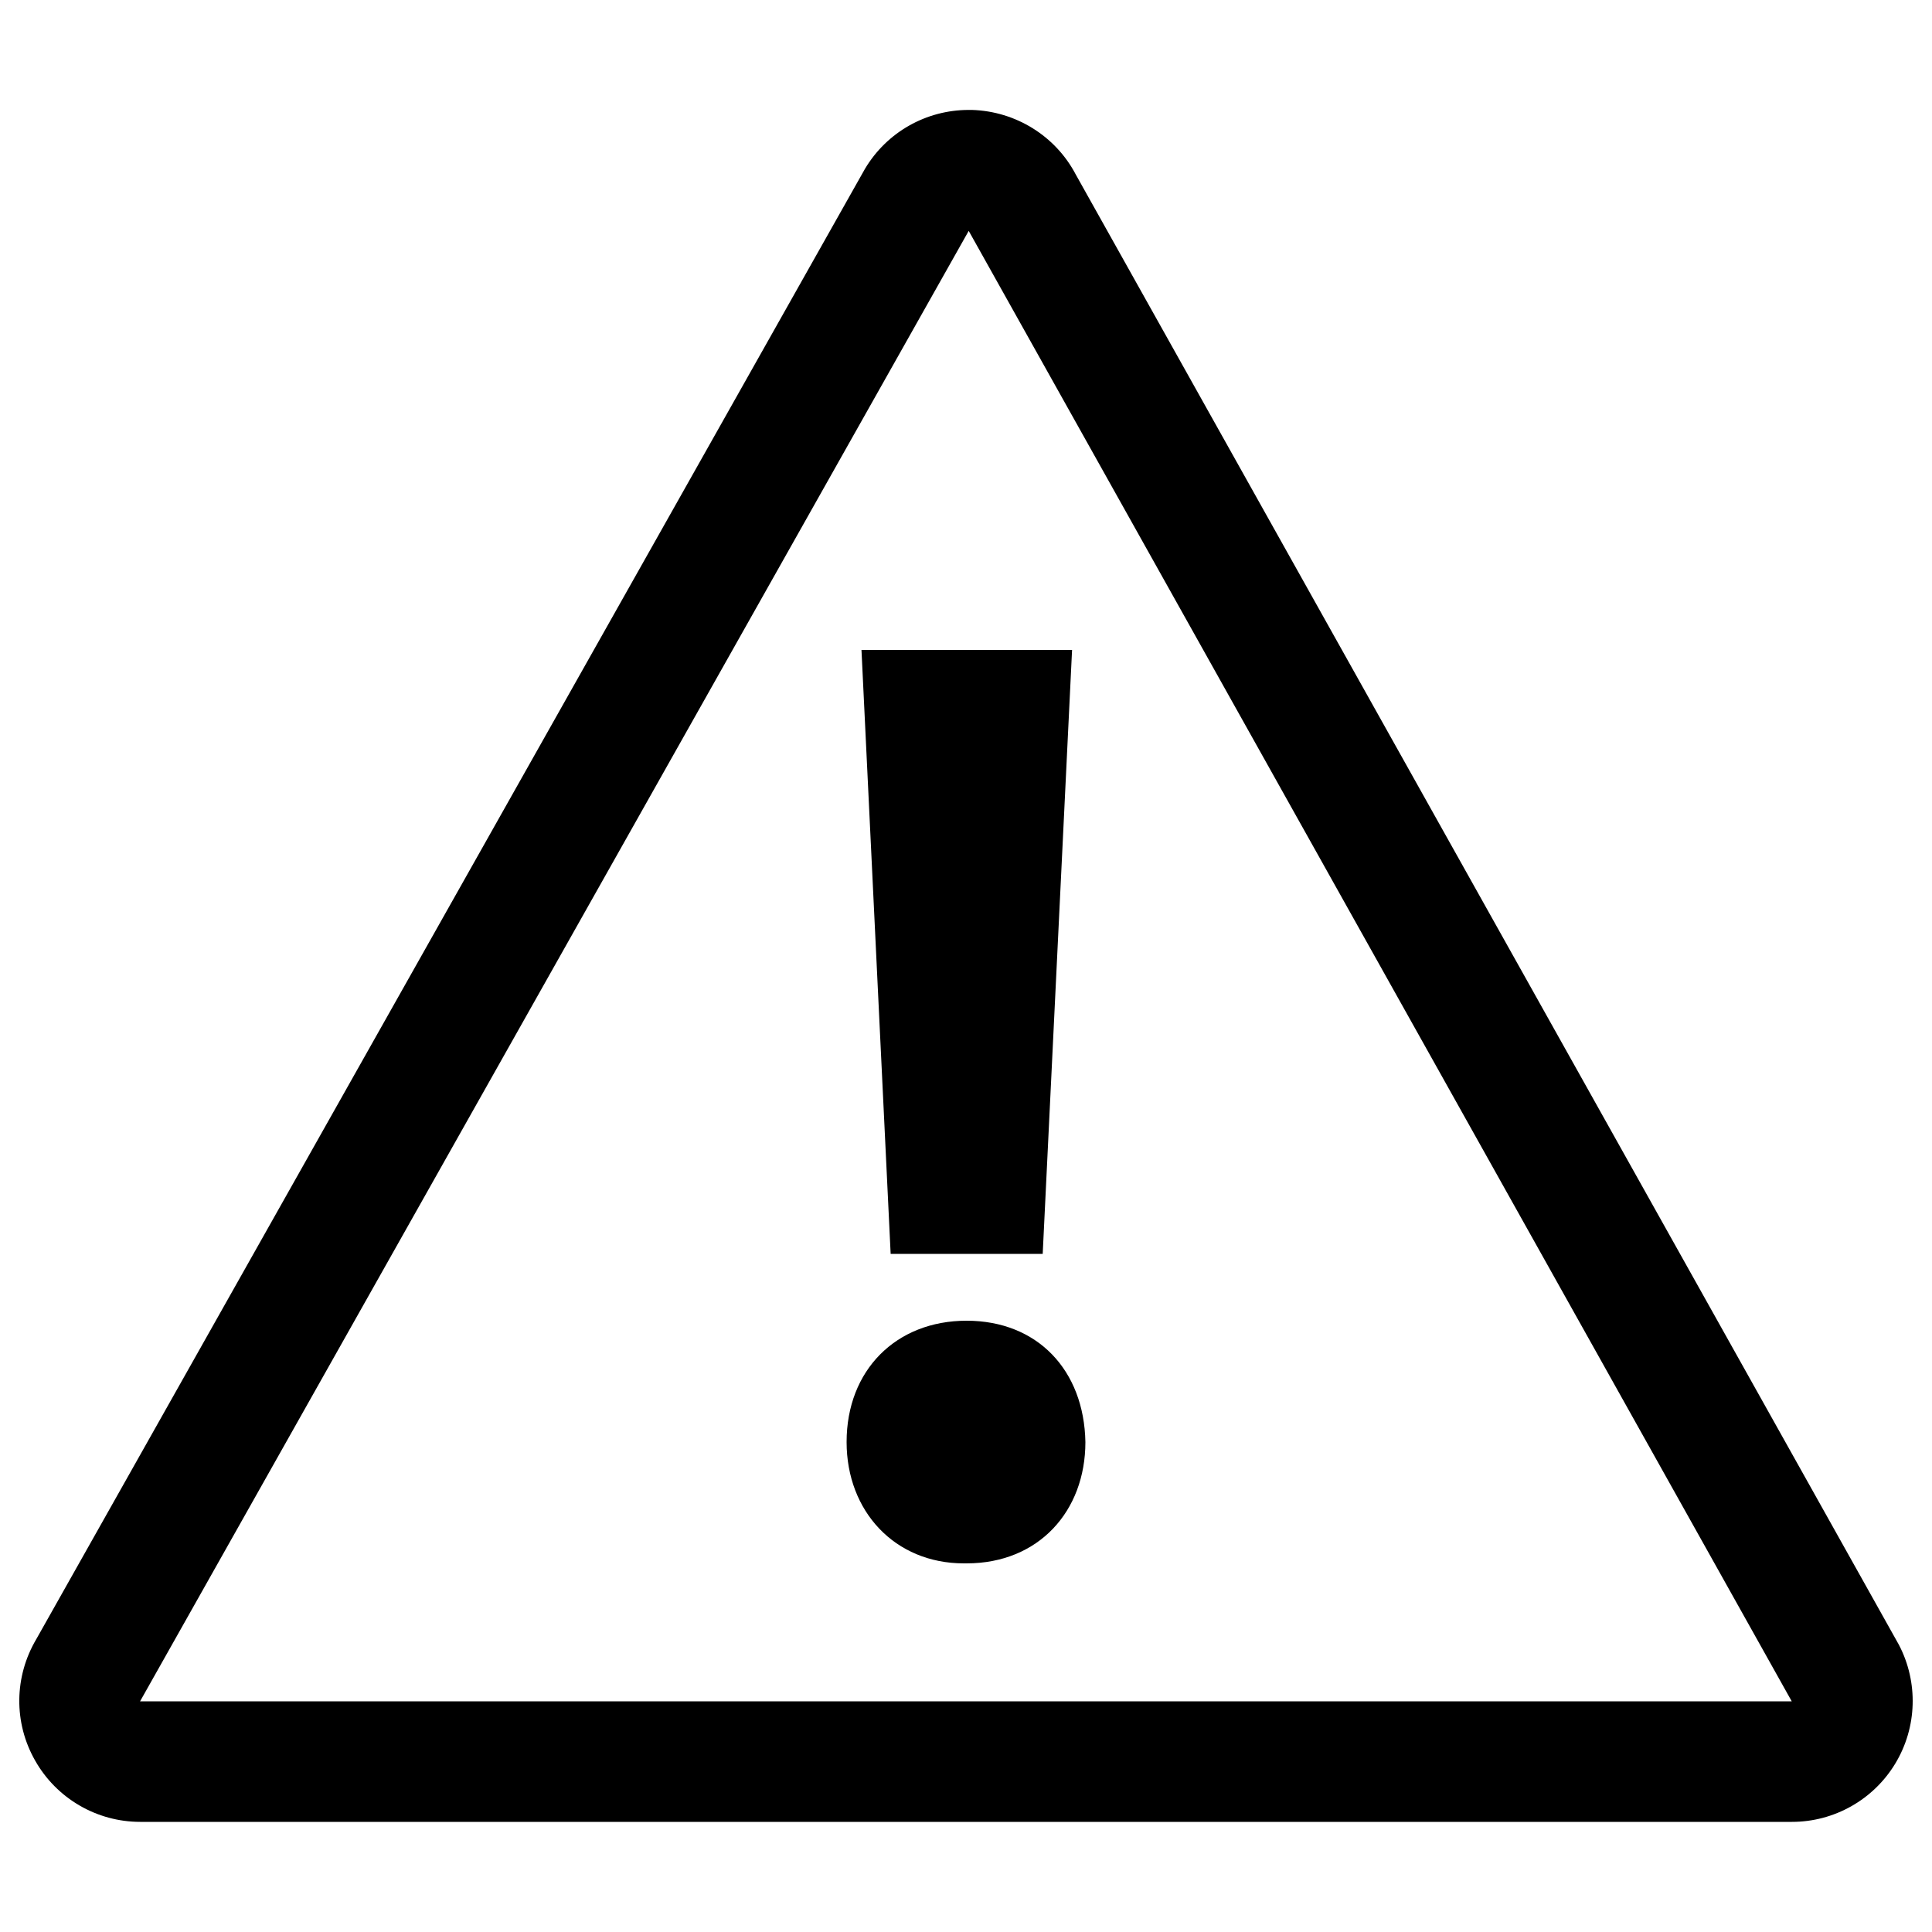 <?xml version="1.0" encoding="utf-8"?>
<!-- Svg Vector Icons : http://www.onlinewebfonts.com/icon -->
<!DOCTYPE svg PUBLIC "-//W3C//DTD SVG 1.1//EN" "http://www.w3.org/Graphics/SVG/1.1/DTD/svg11.dtd">
<svg version="1.1" xmlns="http://www.w3.org/2000/svg" xmlns:xlink="http://www.w3.org/1999/xlink" x="0px" y="0px" viewBox="0 0 1000 1000" enable-background="new 0 0 1000 1000" xml:space="preserve">
<g><path d="M982.9,851.4L556.8,90.3c-10.5-20-31.1-32.7-53.7-33.4c-0.5,0-1.1,0-1.7,0c-22,0-42.4,11.5-53.7,30.5l-428.9,761C7.3,867.8,7,891.7,18.2,911.3c11.1,19.6,31.9,31.7,54.4,31.7h854.9c21.9,0,42.2-11.5,53.5-30.2C992.3,894.1,993,870.8,982.9,851.4z M72.5,880.6l428.9-761.1l426,761.1H72.5z"/><path d="M500.3,683.6c-36.5,0-62.1,25.6-62.1,62.8c0,35.8,24.9,62.8,60.7,62.8h1.4c37.3,0,61.5-27,61.5-62.8C561.1,709.1,536.9,683.6,500.3,683.6z"/><path d="M461,649h78.7l15.2-312.6h-109L461,649z"/></g>
</svg>